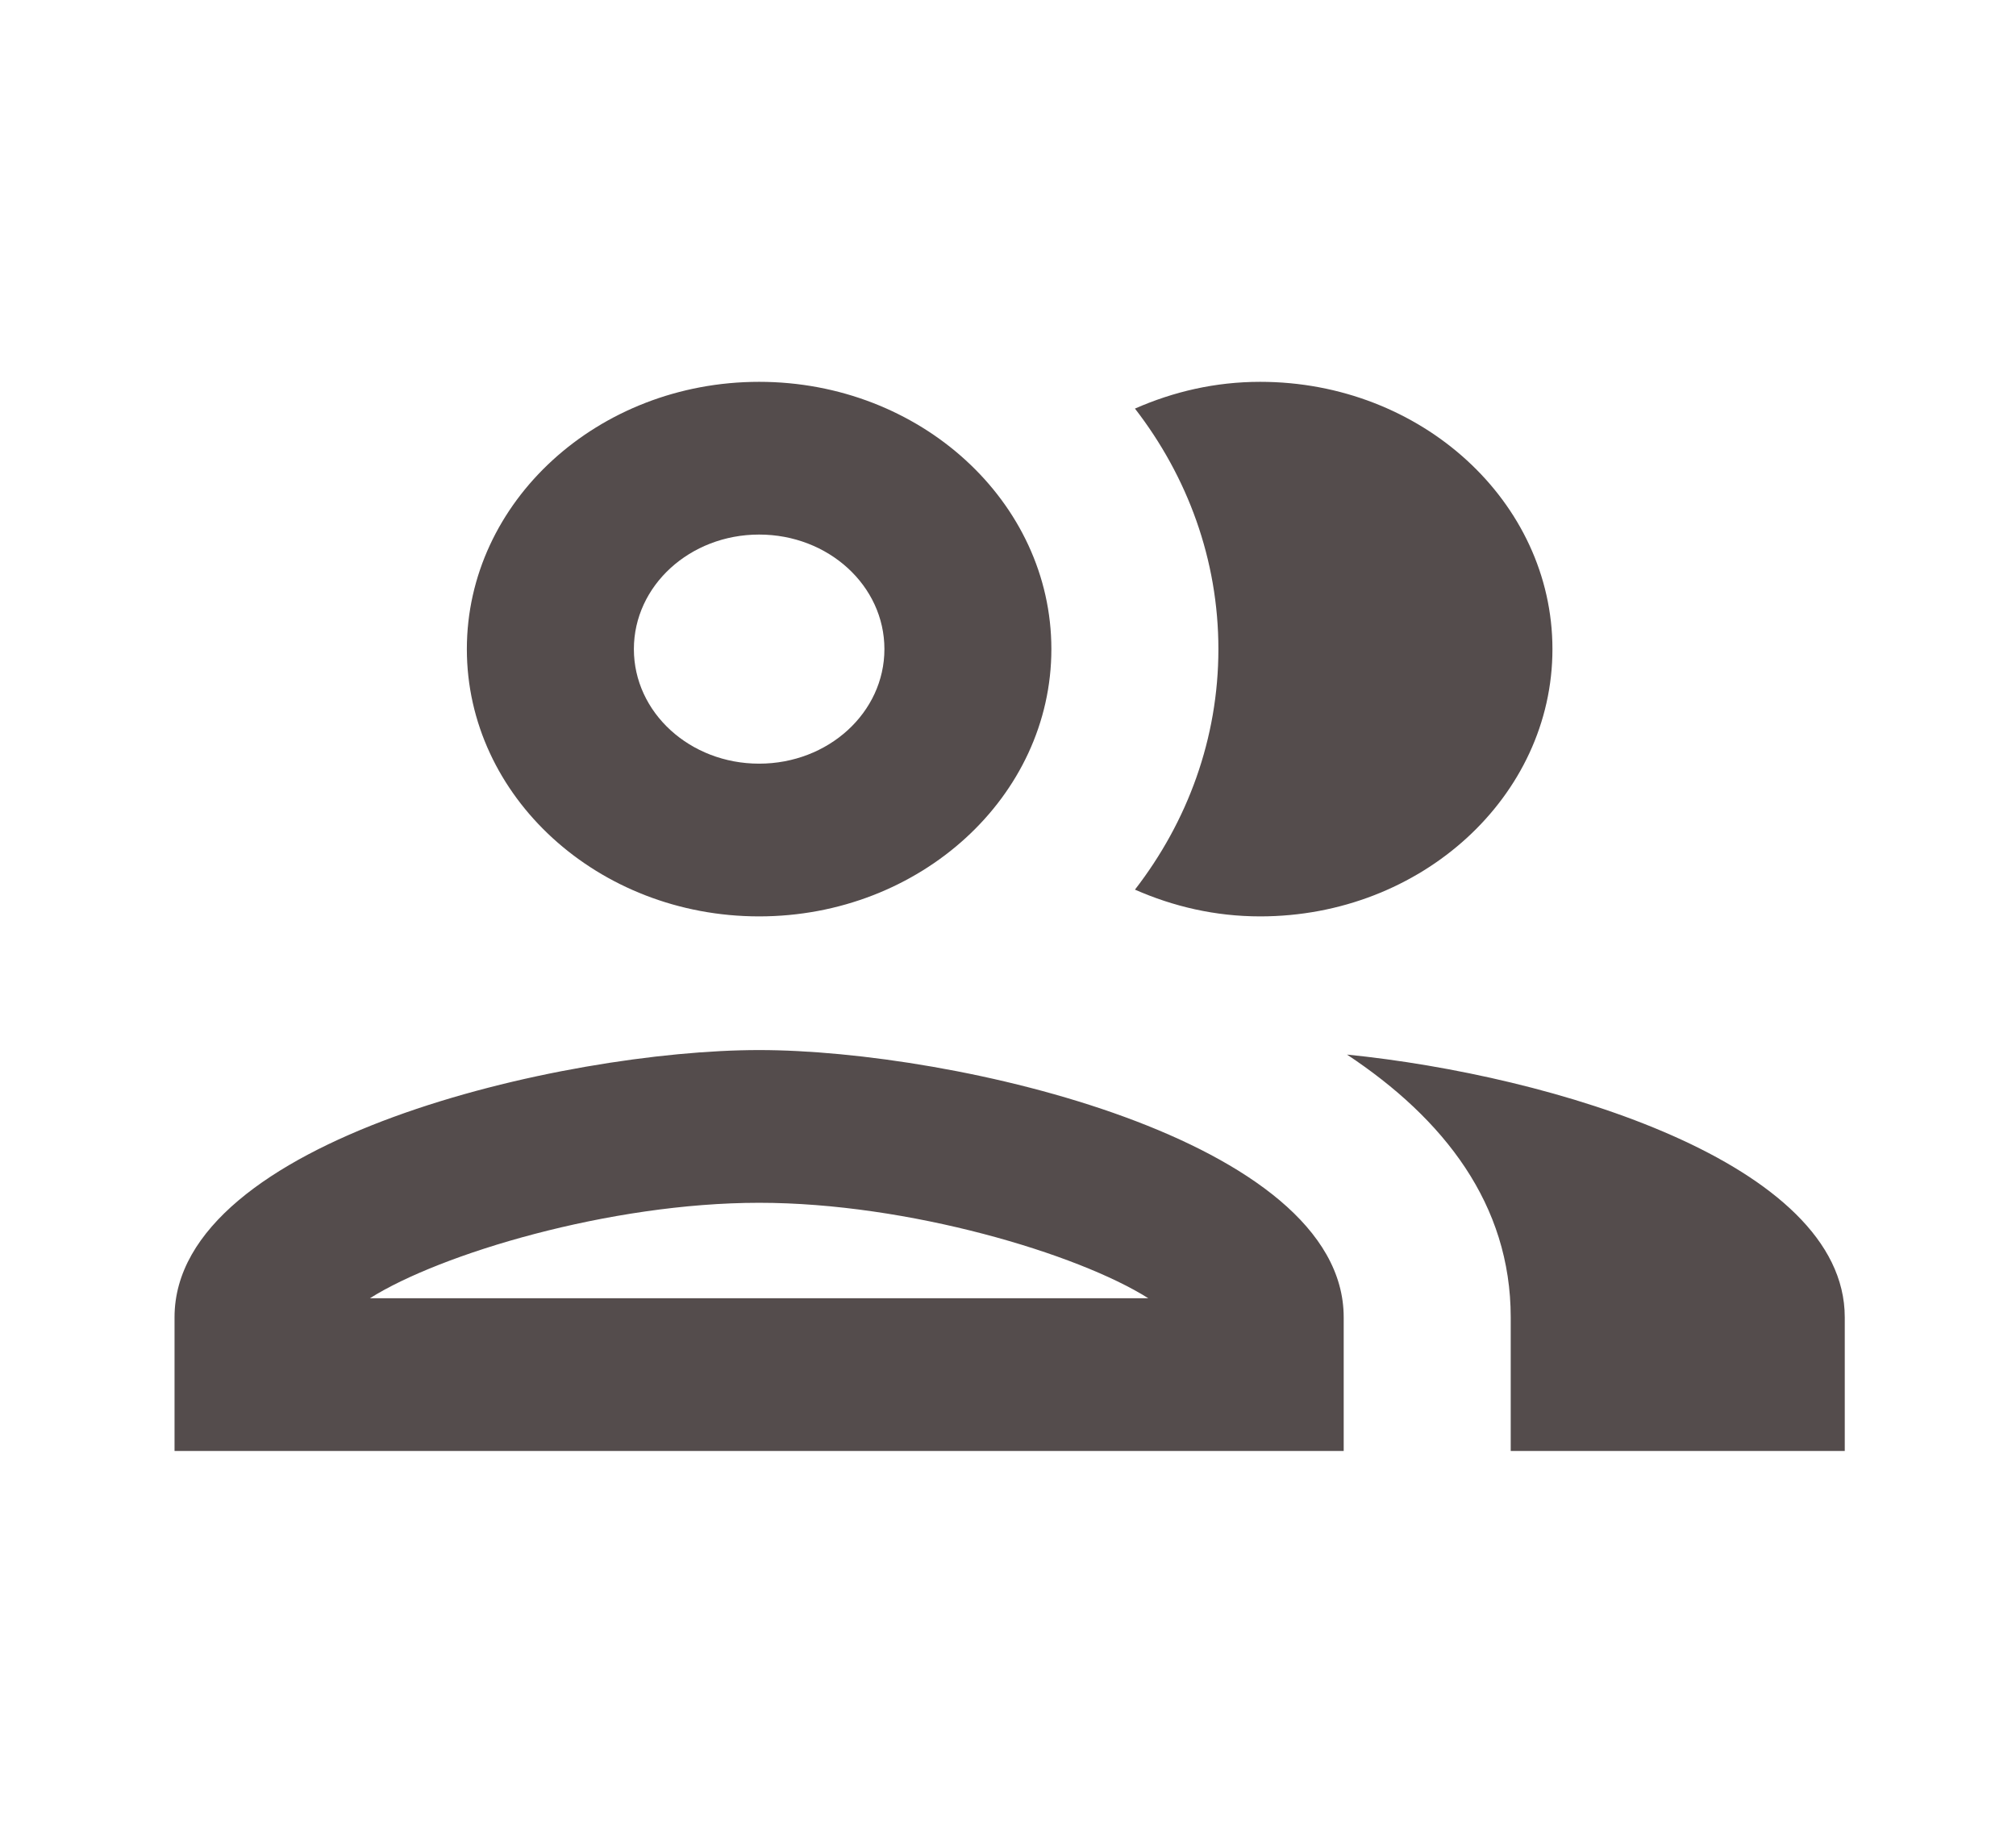 <svg width="33" height="30" viewBox="0 0 33 30" fill="none" xmlns="http://www.w3.org/2000/svg">
<g id="ic:sharp-people-outline">
<path id="Vector" d="M12.426 15C15.064 15 17.21 13.037 17.21 10.625C17.21 8.213 15.064 6.25 12.426 6.25C9.788 6.25 7.642 8.213 7.642 10.625C7.642 13.037 9.788 15 12.426 15ZM12.426 8.75C13.561 8.75 14.477 9.588 14.477 10.625C14.477 11.662 13.561 12.5 12.426 12.5C11.292 12.5 10.376 11.662 10.376 10.625C10.376 9.588 11.292 8.75 12.426 8.75ZM12.426 17.188C9.227 17.188 2.857 18.65 2.857 21.562V23.75H21.995V21.562C21.995 18.65 15.625 17.188 12.426 17.188ZM6.056 21.25C7.204 20.525 9.979 19.688 12.426 19.688C14.873 19.688 17.648 20.525 18.796 21.25H6.056ZM22.049 17.262C23.635 18.312 24.729 19.712 24.729 21.562V23.75H30.197V21.562C30.197 19.038 25.412 17.6 22.049 17.262ZM20.628 15C23.266 15 25.412 13.037 25.412 10.625C25.412 8.213 23.266 6.25 20.628 6.25C19.89 6.25 19.206 6.412 18.578 6.688C19.439 7.8 19.944 9.162 19.944 10.625C19.944 12.088 19.439 13.45 18.578 14.562C19.206 14.838 19.89 15 20.628 15Z" fill="#544C4C"/>
</g>
</svg>
